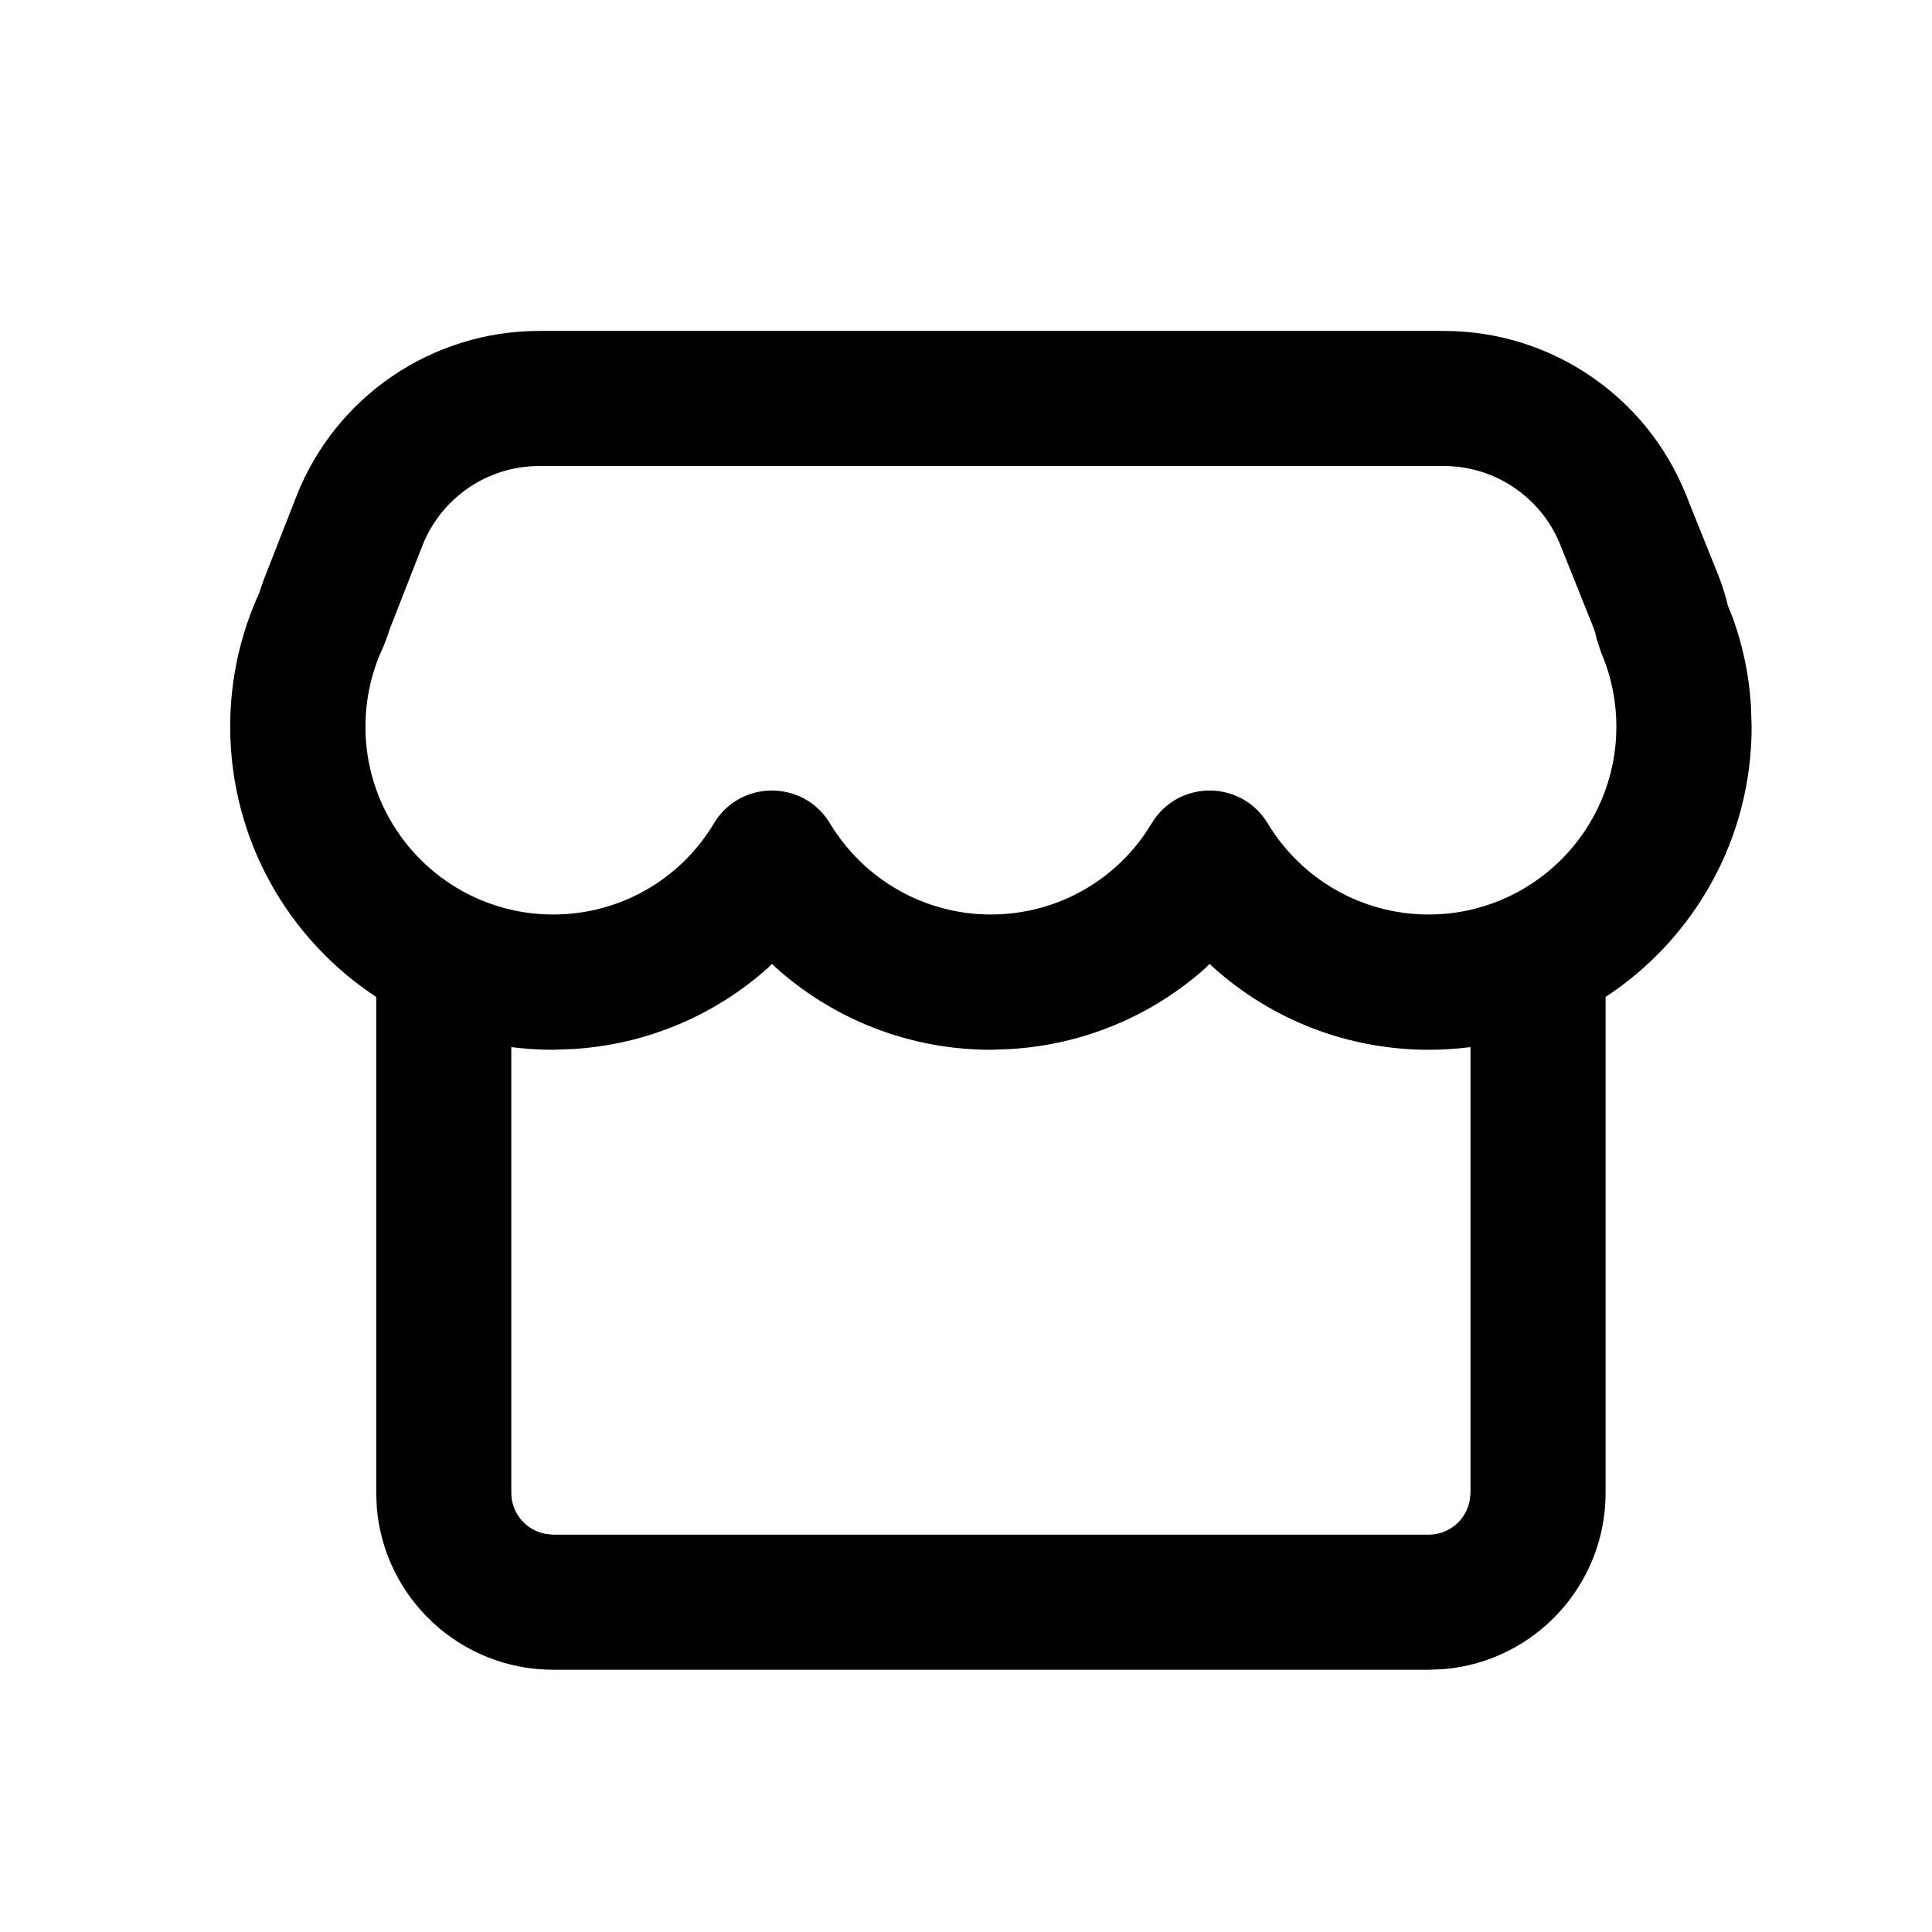 <svg viewBox="0 0 1024 1024" version="1.1" xmlns="http://www.w3.org/2000/svg" width="1em" height="1em" class="icon-15Z3E" fill="#000000"><path d="M765.3 175.4c56.5 0 107.3 34.4 128.3 86.8l17.1 42.6c2.5 6.3 4.5 12.8 5.8 19.4l-0.8-3.5 2.9 7.3c5.2 14.6 8.4 29.8 9.4 45.4l0.4 11.8c0 59.9-30.8 112.6-77.4 143.2l0 262.8c0 49.2-37.9 89.6-86.1 93.5l-7.7 0.3-464 0c-49.2 0-89.6-37.9-93.5-86.1l-0.3-7.7 0-262.8c-46.6-30.6-77.3-83.3-77.4-143.2 0-24.9 5.3-49.1 15.8-71.8l-0.3 0.5 0.6-1.8 1.8-5.1 17.1-43.7c20.7-53 71.8-87.9 128.8-87.9z m-124.2 335.5l-2.2 2.2c-28.1 25.1-64.2 40.5-103 42.9l-10.7 0.4c-42.9 0-83-15.9-113.7-43.3l-2.3-2.2-2.3 2.2c-28.1 25.1-64.2 40.5-103 42.9l-10.7 0.4c-7.5 0-14.9-0.5-22.2-1.4l0 236.2c0 10.9 7.8 19.9 18.2 21.8l4 0.4 464 0c10.9 0 19.9-7.8 21.8-18.2l0.4-4 0-236.2c-7.3 0.9-14.6 1.4-22.2 1.4-42.9 0-83-15.9-113.7-43.3l-2.4-2.2z m124.2-263.9l-479.5 0c-27.4 0-52 16.8-62 42.4l-17.1 43.7-1.3 3.9-2.1 5.5-0.6 1.3c-5.9 12.9-9 26.9-9 41.4 0 54.9 44.5 99.5 99.5 99.5 35.3 0 67.4-18.5 85.2-48.3 13.9-23.2 47.5-23.2 61.5 0 17.9 29.7 50 48.3 85.3 48.3 35.3 0 67.4-18.5 85.2-48.3 13.9-23.2 47.5-23.2 61.5 0 17.9 29.7 50 48.3 85.3 48.3 54.9 0 99.5-44.5 99.5-99.5 0-13.8-2.8-27.1-8.1-39.4l-2.3-7c-0.5-2.5-1.2-4.9-2.2-7.3l-17.1-42.7c-10.1-25.2-34.6-41.8-61.7-41.8z"/></svg>